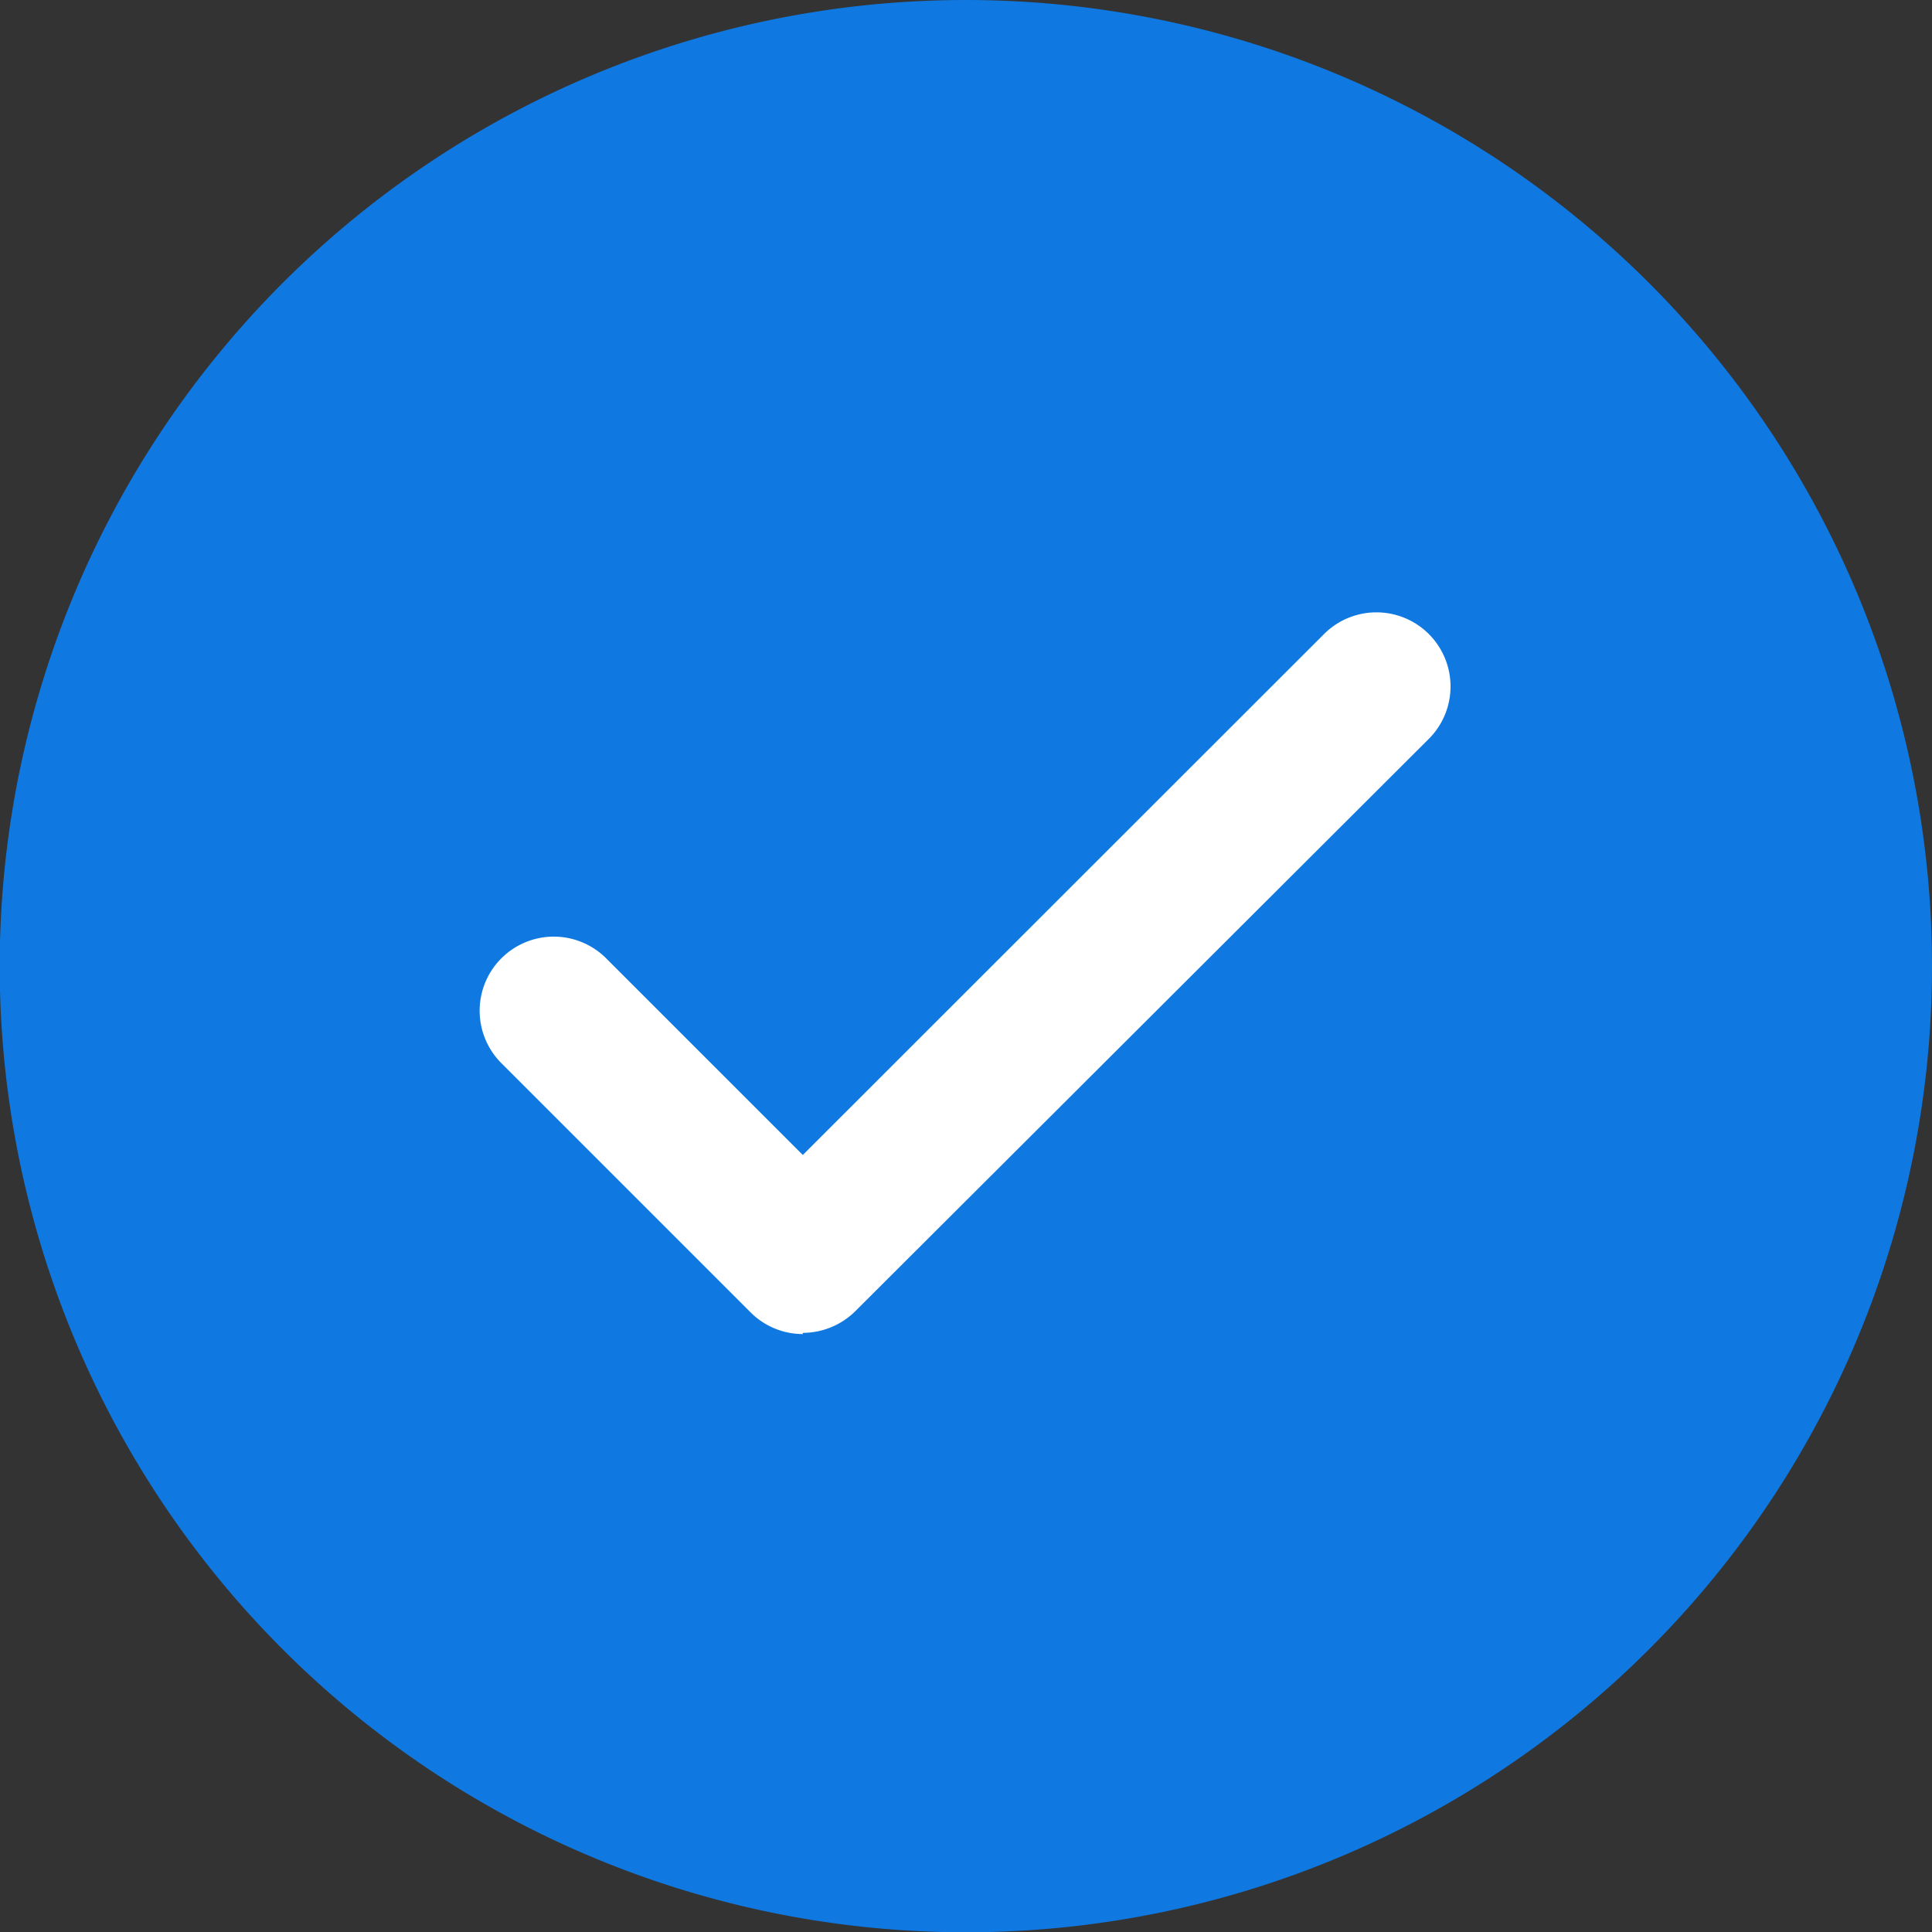 <svg xmlns="http://www.w3.org/2000/svg" viewBox="0 0 65.17 65.17"><rect x="0" y="0" width="65.17" height="65.17" fill="#333333" stroke="none"/><title>Bubble_final</title><g id="Layer_1" data-name="Layer 1"><path id="Fill-6" d="M65.17,32.58A32.59,32.59,0,1,1,32.58,0,32.59,32.59,0,0,1,65.17,32.58" style="fill:#0985ff;opacity:0.85"/><path id="Fill-8" d="M27.08,45a2.49,2.49,0,0,1-1.76-.73l-8.38-8.38a2.5,2.5,0,1,1,3.54-3.53l6.6,6.6,17.61-17.6a2.5,2.5,0,0,1,3.54,3.53L28.85,44.23a2.53,2.53,0,0,1-1.77.73" style="fill:#fff"/></g></svg>